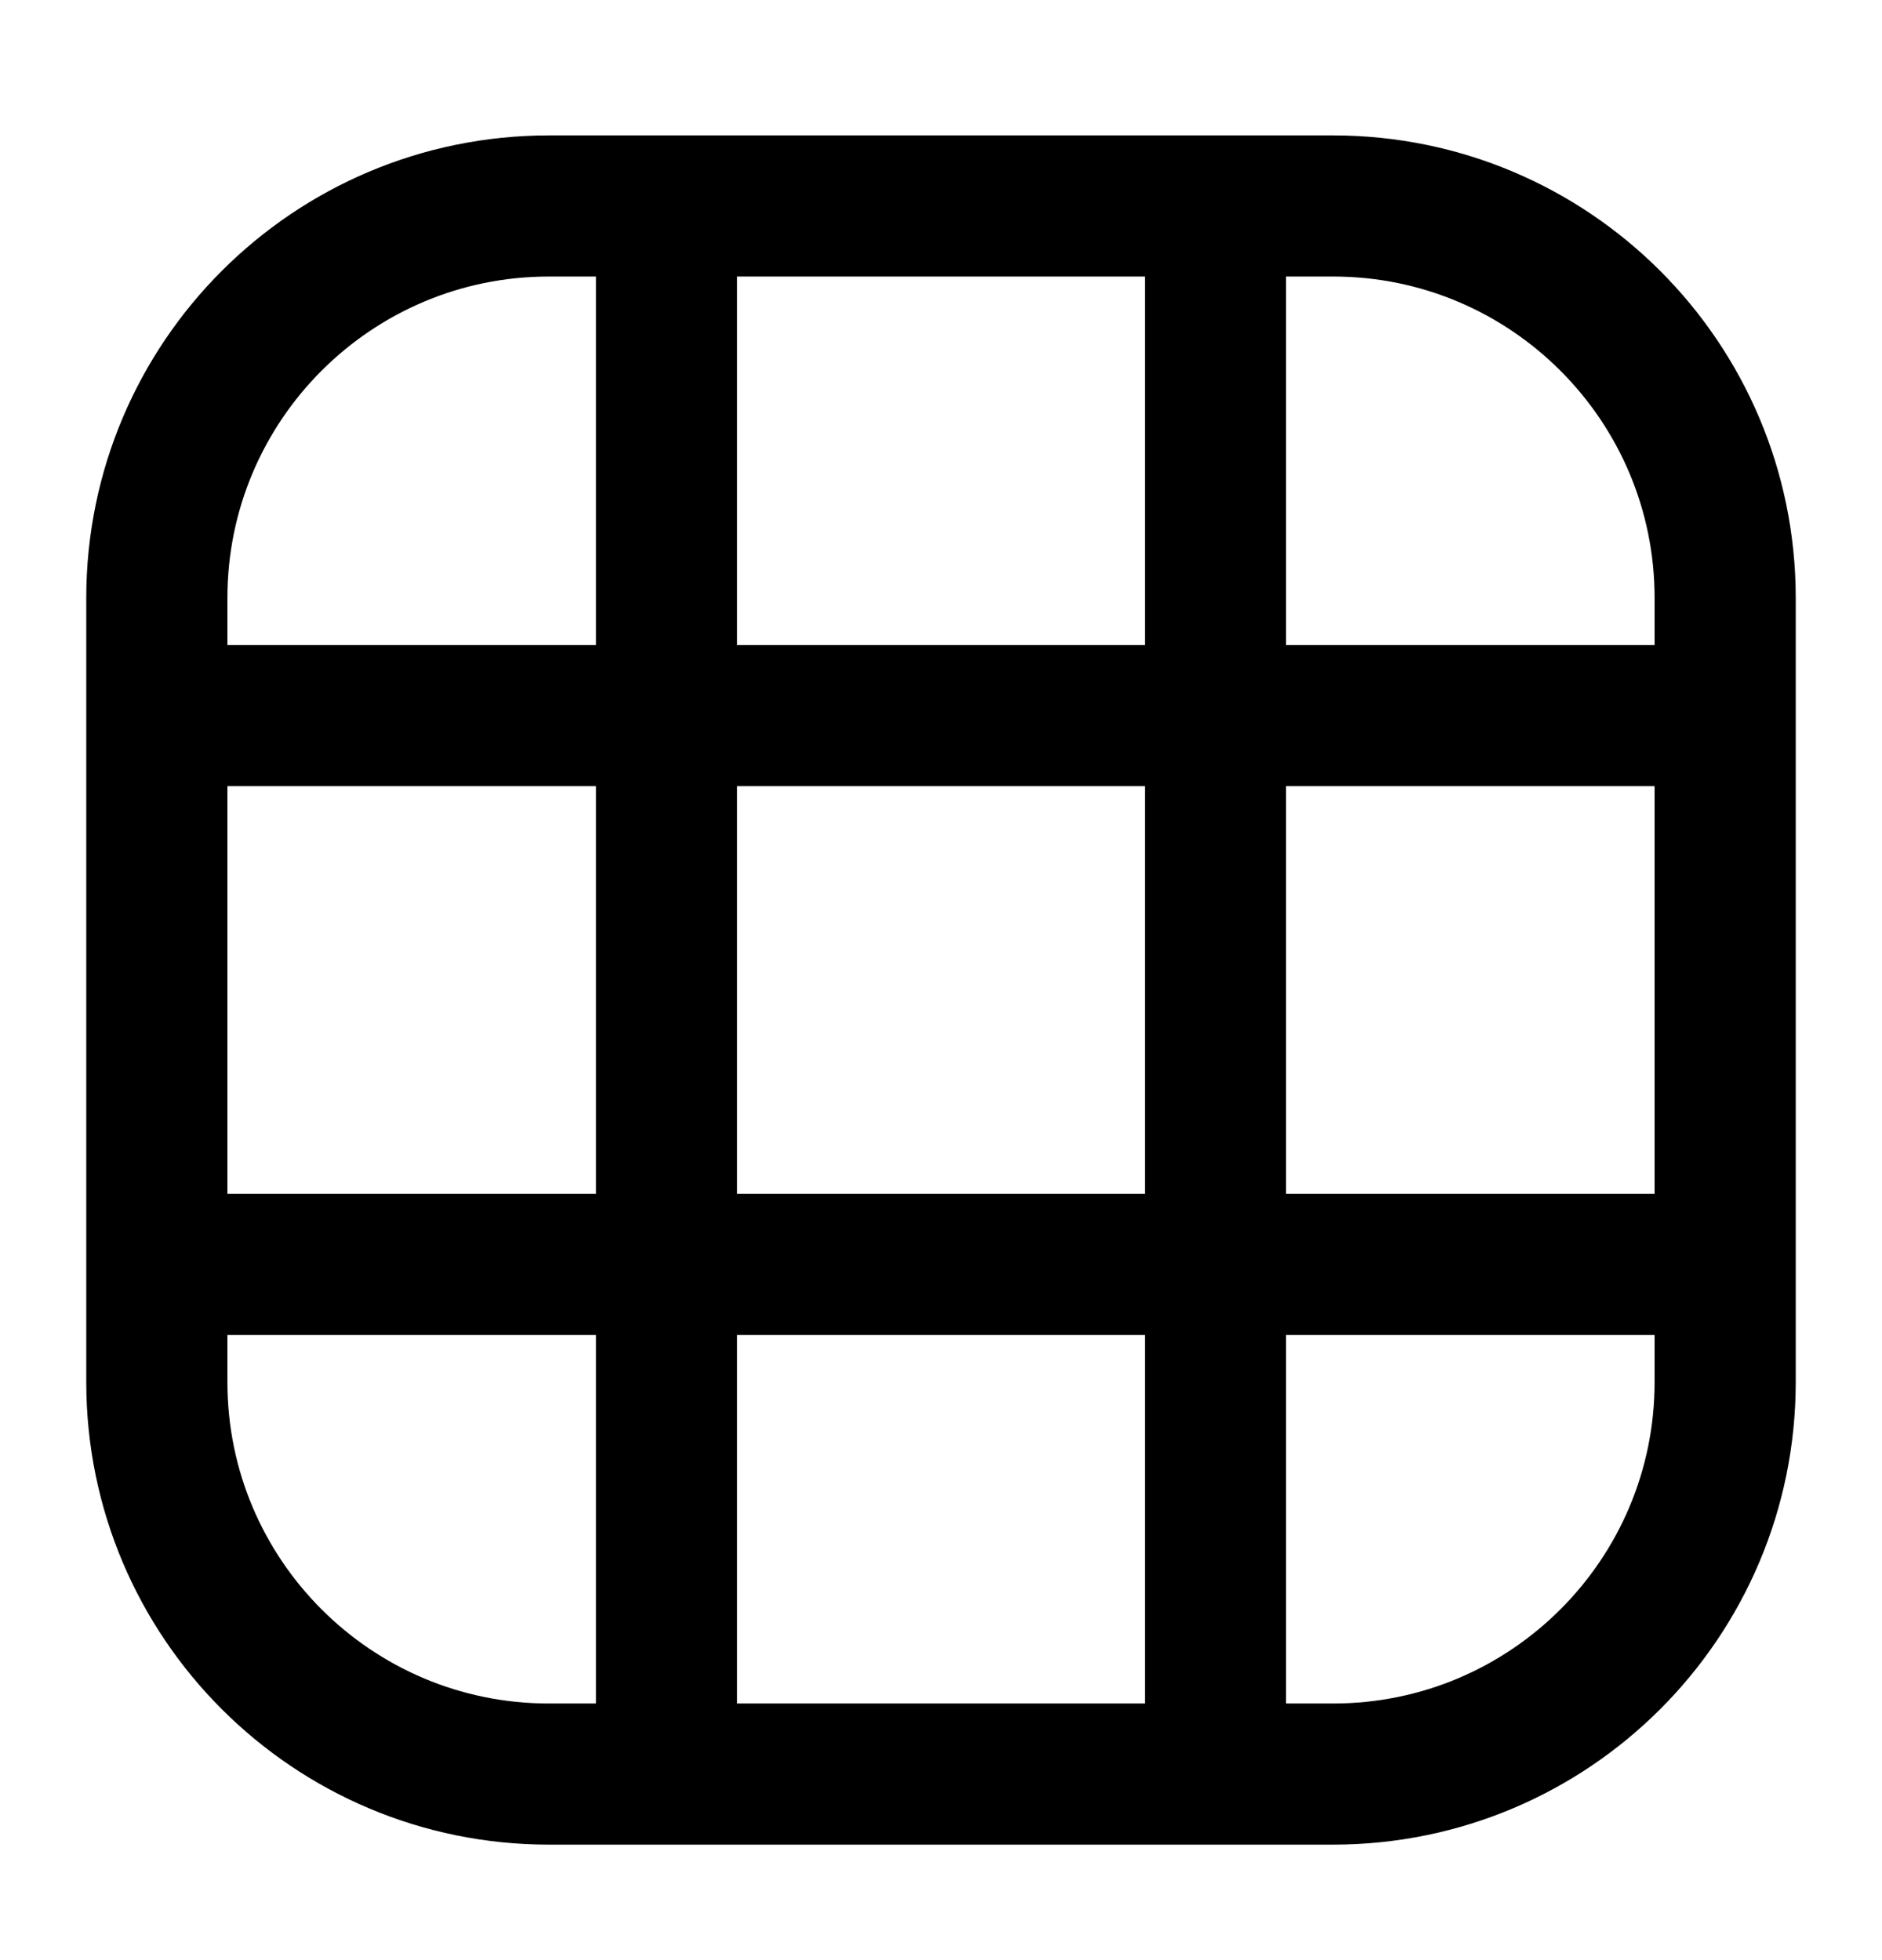 <svg width="24" height="25" viewBox="0 0 24 25" fill="none" xmlns="http://www.w3.org/2000/svg">
<path d="M8.5 2.627H7C4.239 2.627 2 4.866 2 7.627L2 9.127M8.5 2.627V22.627M8.5 2.627H15.5M8.5 22.627H7C4.239 22.627 2 20.389 2 17.627L2 16.127M8.5 22.627H15.5M15.5 2.627H17C19.761 2.627 22 4.866 22 7.627V9.127M15.5 2.627V22.627M15.5 22.627H17C19.761 22.627 22 20.389 22 17.627V16.127M2 9.127H22M2 9.127V16.127M22 9.127V16.127M2 16.127H22" stroke="currentColor" stroke-width="1.8"/>
</svg>
